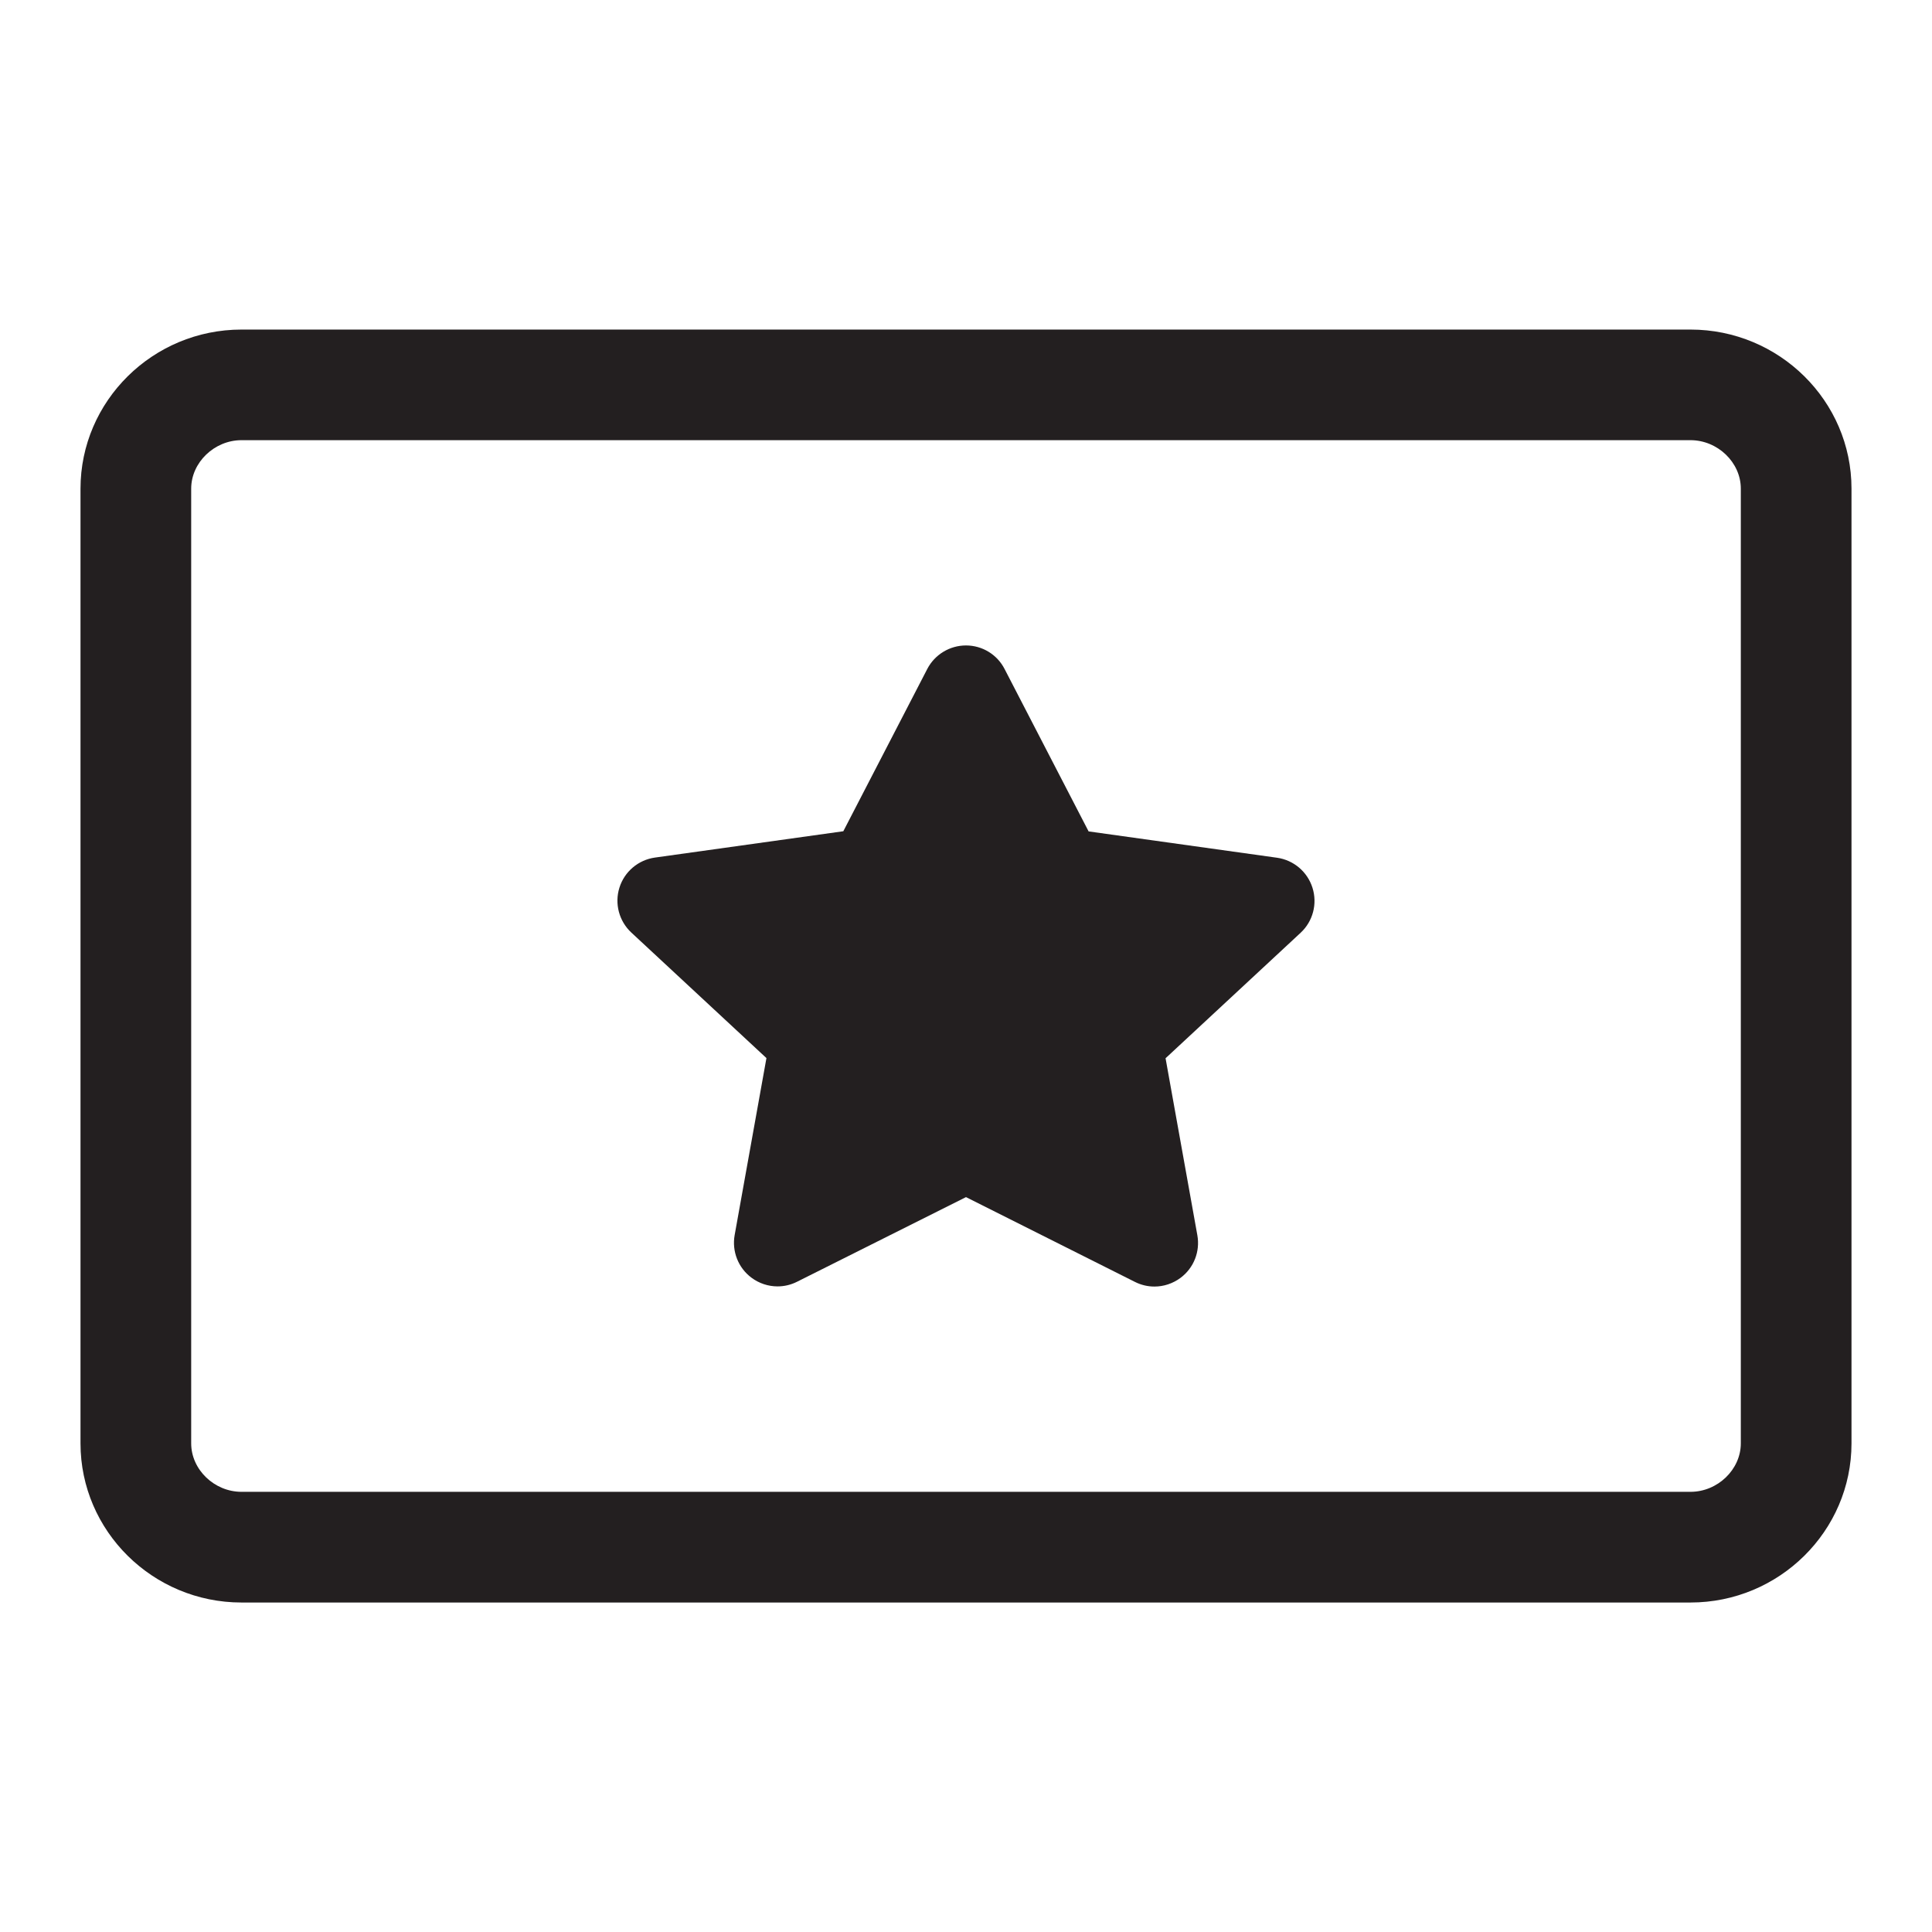 <?xml version="1.0" encoding="utf-8"?>
<!-- Generator: Adobe Illustrator 25.2.0, SVG Export Plug-In . SVG Version: 6.00 Build 0)  -->
<svg version="1.1" xmlns="http://www.w3.org/2000/svg" xmlns:xlink="http://www.w3.org/1999/xlink" x="0px" y="0px"
	 viewBox="0 0 24 24" enable-background="new 0 0 24 24" xml:space="preserve">
<g id="Layer">
	<path fill="#231F20" d="M21,4.094H3c-1.102,0-2,0.888-2,1.977V17.93c0,1.089,0.898,1.977,2,1.977h18c1.102,0,2-0.888,2-1.977V6.07
		C23,4.981,22.102,4.094,21,4.094z M21.625,17.93c0,0.325-0.288,0.602-0.625,0.602H3c-0.337,0-0.625-0.276-0.625-0.602V6.07
		c0-0.325,0.288-0.602,0.625-0.602h18c0.337,0,0.625,0.276,0.625,0.602V17.93z M16.304,11.028c-0.063-0.199-0.234-0.344-0.441-0.373
		l-2.34-0.327l-1.043-2.016C12.388,8.131,12.202,8.018,12,8.018c-0.202,0-0.388,0.113-0.481,0.292l-1.043,2.016l-2.34,0.327
		c-0.207,0.029-0.379,0.175-0.441,0.373c-0.063,0.199-0.005,0.417,0.148,0.559l1.678,1.559l-0.395,2.199
		c-0.036,0.202,0.045,0.407,0.209,0.529c0.095,0.071,0.209,0.108,0.324,0.108c0.083,0,0.166-0.019,0.243-0.058L12,14.871
		l2.098,1.053c0.077,0.039,0.16,0.058,0.243,0.058c0.115,0,0.228-0.037,0.324-0.108c0.165-0.123,0.245-0.327,0.209-0.529
		l-0.395-2.199l1.678-1.559C16.31,11.445,16.367,11.227,16.304,11.028z"/>
</g>
<g opacity="0.5">
</g>
<g>
</g>
</svg>
